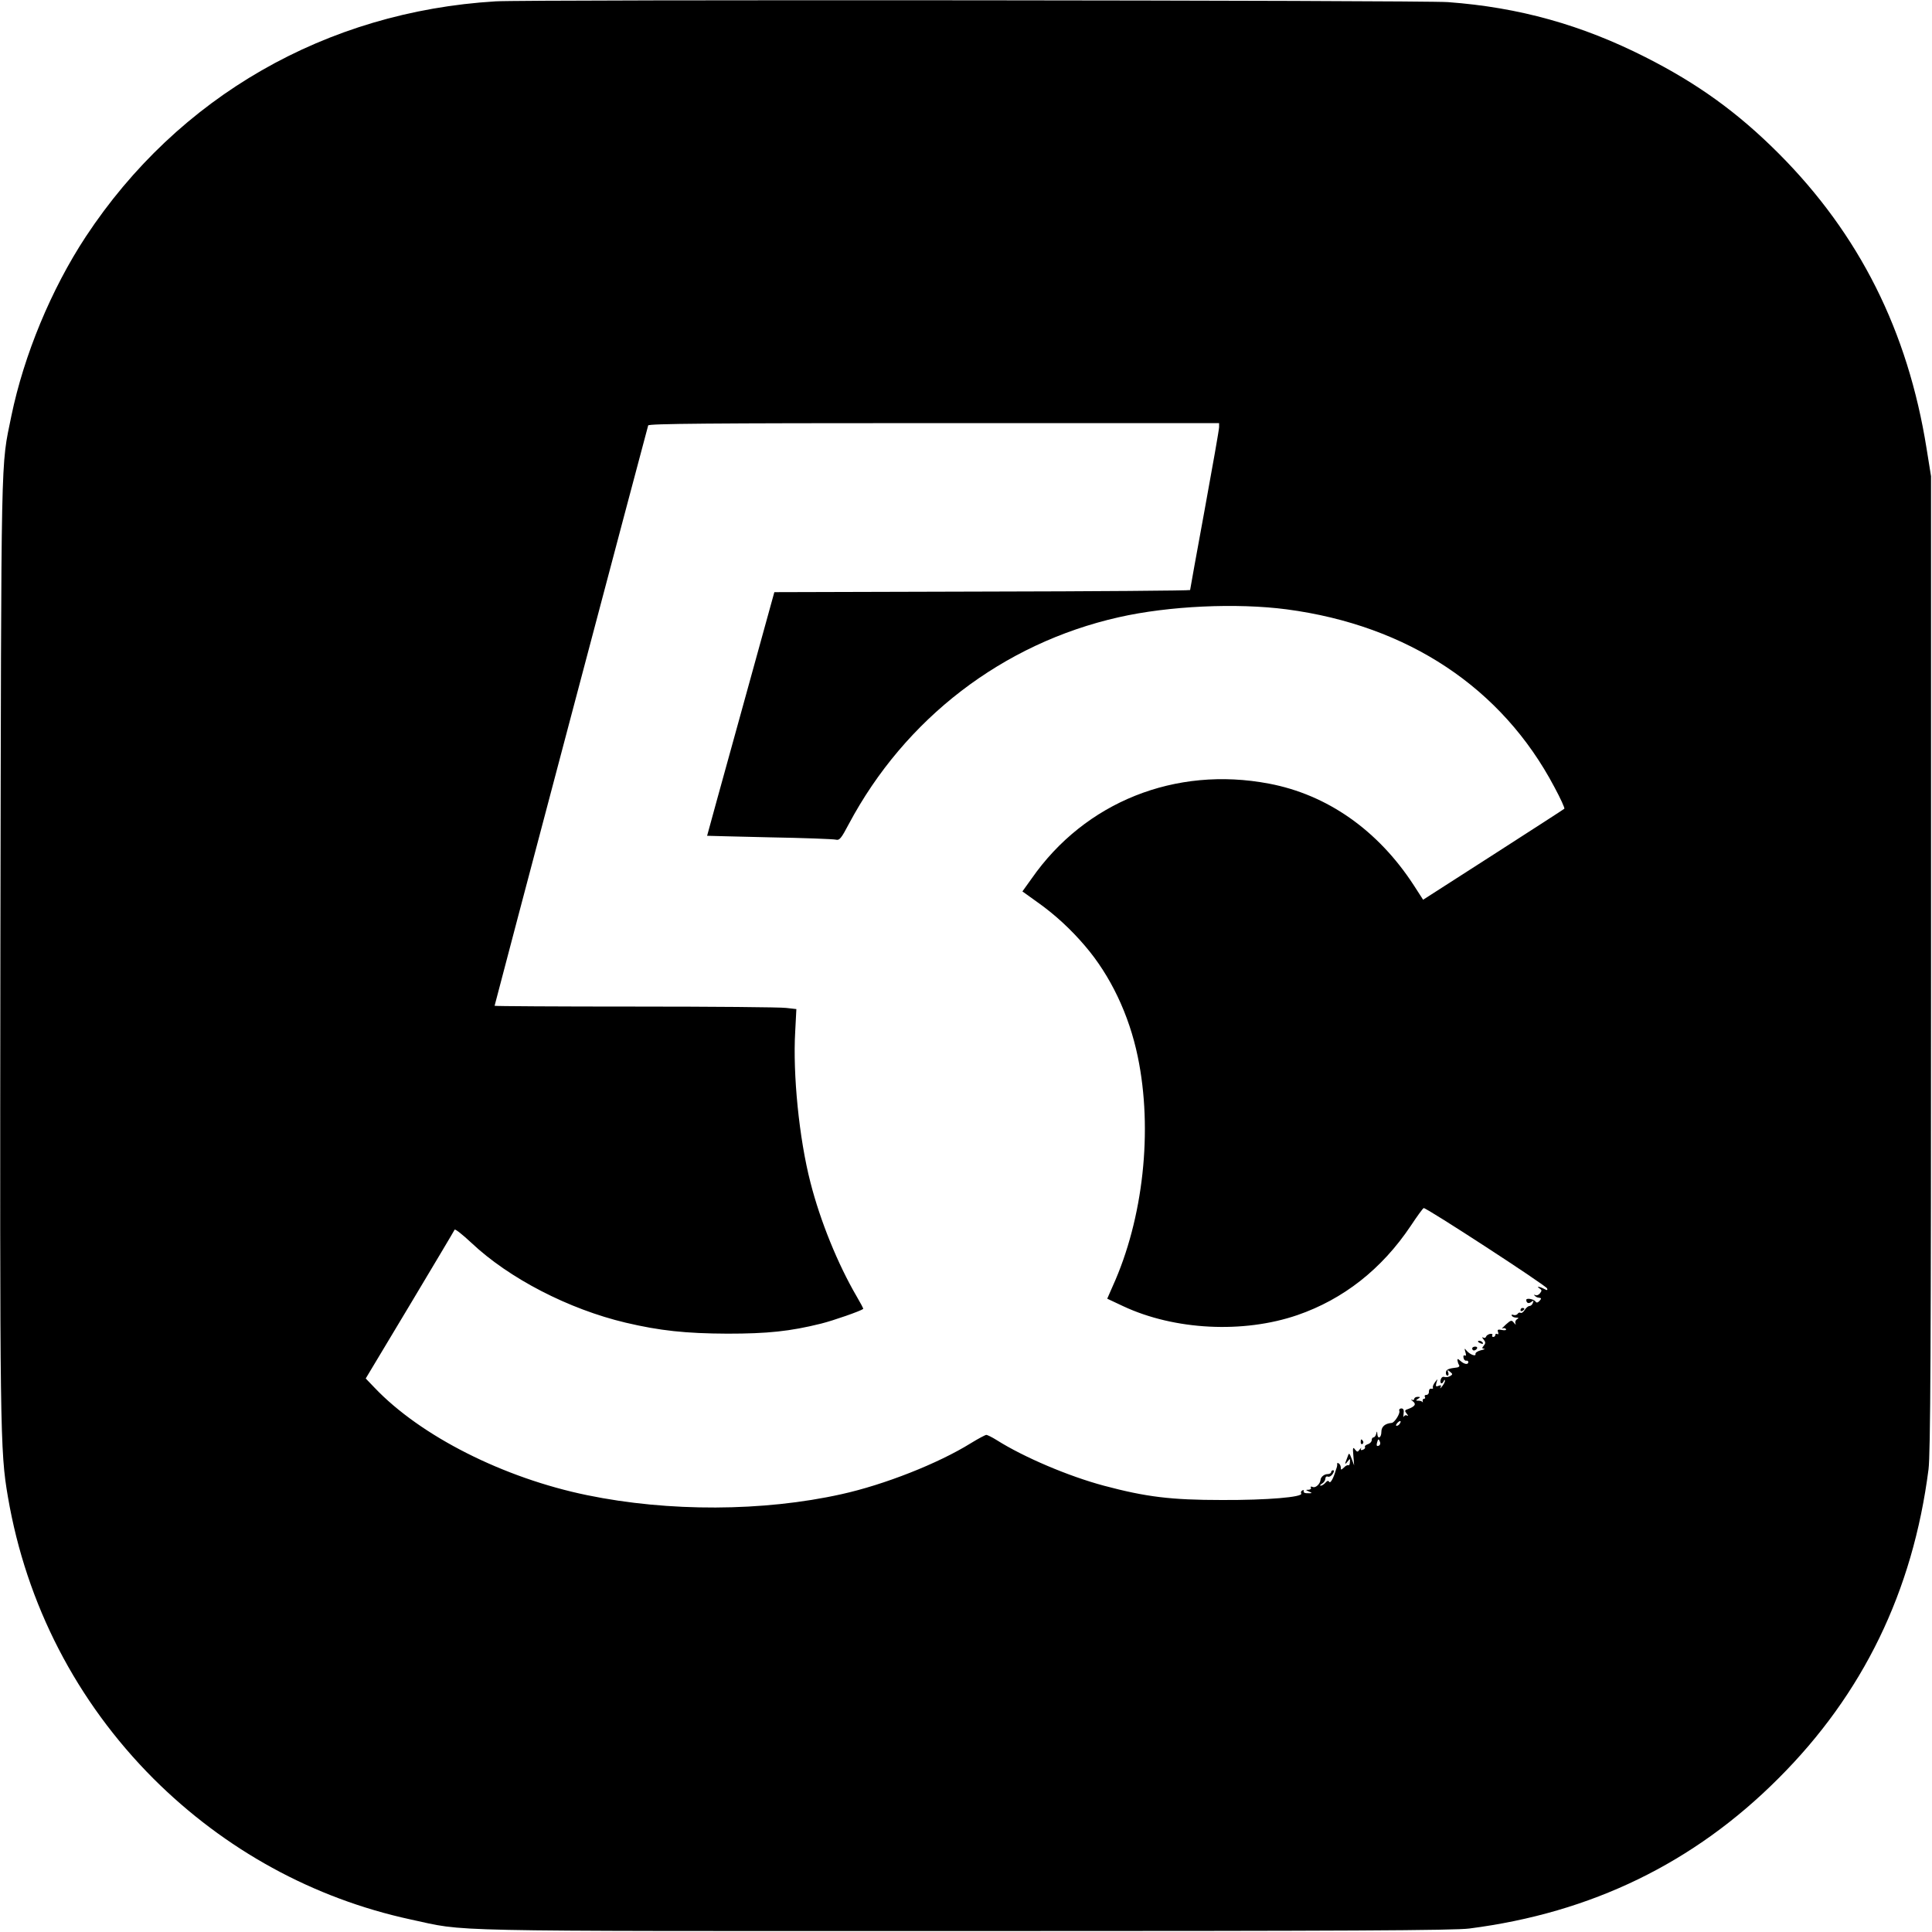 <?xml version="1.0" standalone="no"?>
<!DOCTYPE svg PUBLIC "-//W3C//DTD SVG 20010904//EN"
 "http://www.w3.org/TR/2001/REC-SVG-20010904/DTD/svg10.dtd">
<svg version="1.0" xmlns="http://www.w3.org/2000/svg"
 width="1000pt" height="1000pt" viewBox="0 0 1000 1000"
 preserveAspectRatio="xMidYMid meet">
<g transform="translate(0,1000) scale(0.1,-0.1)"
fill="#000000" stroke="none">
<path d="M2565 9993 c-877 -53 -1643 -493 -2121 -1218 -179 -272 -320 -613
-385 -927 -56 -275 -52 -119 -57 -2743 -3 -2518 -2 -2615 39 -2853 95 -556
355 -1059 753 -1458 370 -369 828 -620 1331 -729 298 -64 93 -60 2865 -60
1994 0 2536 3 2615 13 632 81 1163 339 1600 777 438 437 696 968 777 1600 10
79 13 621 13 2620 l0 2520 -23 143 c-97 609 -348 1109 -766 1528 -213 213
-420 362 -691 499 -328 166 -652 257 -1020 284 -125 10 -4778 14 -4930 4z
m3745 -2204 c0 -12 -34 -205 -75 -429 -41 -224 -75 -410 -75 -414 0 -3 -484
-7 -1076 -8 l-1076 -3 -174 -630 c-96 -346 -174 -630 -174 -631 0 0 145 -4
323 -8 177 -3 332 -9 343 -12 19 -5 28 6 67 80 291 547 798 936 1397 1071 259
59 611 75 870 41 627 -83 1114 -406 1385 -919 32 -59 55 -110 52 -113 -3 -3
-169 -110 -368 -238 l-363 -233 -49 76 c-185 284 -447 468 -749 525 -484 92
-952 -95 -1228 -491 l-48 -67 78 -56 c88 -62 172 -139 246 -226 132 -154 228
-356 273 -573 79 -380 29 -839 -130 -1189 l-28 -64 83 -39 c265 -124 621 -142
901 -46 238 82 437 238 587 462 33 50 63 91 67 92 10 5 634 -401 639 -416 3
-10 0 -11 -16 -2 -25 13 -43 14 -23 2 12 -8 12 -12 2 -25 -7 -9 -18 -13 -25
-9 -6 3 -7 2 -3 -3 5 -5 13 -10 18 -10 19 -3 19 -4 7 -18 -9 -9 -15 -10 -20
-3 -8 13 -48 20 -48 9 0 -17 13 -22 27 -10 11 8 12 7 7 -6 -3 -9 -11 -16 -18
-16 -6 0 -17 -9 -24 -20 -7 -12 -17 -18 -22 -15 -5 3 -12 0 -15 -6 -4 -5 -14
-8 -22 -5 -8 3 -11 1 -8 -4 3 -6 14 -10 23 -10 14 0 14 -2 3 -9 -7 -5 -10 -15
-7 -22 4 -8 1 -6 -7 3 -13 17 -16 16 -43 -8 -16 -15 -24 -23 -17 -20 6 3 14 2
18 -3 3 -6 -6 -8 -21 -5 -21 4 -25 2 -20 -11 3 -9 2 -13 -4 -10 -6 3 -10 1
-10 -4 0 -6 -5 -11 -11 -11 -5 0 -8 4 -5 9 4 5 -2 8 -11 7 -9 -2 -19 -8 -21
-14 -2 -7 -9 -9 -15 -5 -7 4 -6 -1 2 -10 11 -14 11 -20 1 -32 -10 -12 -10 -15
1 -16 8 -1 1 -4 -16 -8 -16 -4 -29 -12 -28 -19 4 -15 -28 -4 -46 17 -11 14
-12 13 -6 -8 5 -15 3 -21 -3 -17 -6 3 -9 -2 -7 -11 1 -10 8 -17 14 -16 6 2 11
-2 11 -7 0 -15 -21 -12 -41 6 -13 12 -17 12 -15 2 1 -7 4 -18 8 -23 4 -6 -1
-12 -10 -13 -44 -5 -56 -10 -58 -25 -1 -9 2 -17 8 -17 6 0 7 7 4 16 -6 14 -4
15 9 4 15 -12 15 -14 0 -23 -9 -5 -22 -6 -30 -4 -7 3 -15 -3 -18 -14 -6 -21 8
-27 16 -6 3 6 6 7 6 1 1 -5 -6 -19 -15 -30 -8 -10 -12 -13 -8 -5 5 11 3 13
-10 8 -14 -6 -16 -3 -11 16 7 22 7 22 -8 2 -8 -11 -13 -23 -10 -28 2 -4 -1 -6
-9 -5 -7 2 -12 -5 -12 -14 1 -10 -5 -18 -13 -18 -8 0 -11 -4 -8 -10 3 -5 2
-10 -4 -10 -6 0 -9 -6 -7 -12 1 -7 1 -10 -1 -5 -3 4 -12 7 -21 7 -15 0 -15 2
-2 10 13 8 12 10 -2 10 -10 0 -18 -5 -18 -11 0 -5 -6 -7 -12 -4 -7 4 -5 0 5
-8 19 -15 11 -27 -27 -41 -16 -5 -16 -9 -5 -23 8 -9 9 -14 2 -10 -6 4 -14 1
-17 -5 -3 -7 -3 -1 -1 15 3 19 -1 27 -12 27 -8 0 -13 -6 -10 -13 5 -14 -26
-62 -40 -62 -34 -3 -53 -19 -53 -46 0 -31 -19 -41 -21 -11 -1 16 -2 16 -6 0
-2 -10 -9 -18 -14 -18 -5 0 -9 -6 -9 -14 0 -8 -9 -18 -20 -21 -11 -4 -18 -10
-15 -15 3 -4 -2 -11 -11 -14 -10 -4 -13 -1 -9 7 3 6 0 4 -7 -5 -11 -15 -13
-15 -25 0 -10 14 -12 9 -8 -33 l4 -50 -13 35 c-11 29 -14 31 -19 15 -4 -11
-10 -27 -13 -35 -3 -9 1 -8 10 4 14 18 15 18 13 -2 0 -11 -4 -19 -8 -16 -4 2
-15 -3 -23 -12 -14 -13 -16 -14 -16 0 0 8 -5 18 -10 21 -6 4 -10 3 -9 -2 1 -4
0 -11 -1 -15 -1 -5 -4 -11 -5 -15 -13 -45 -29 -73 -35 -63 -5 8 -10 6 -20 -5
-7 -8 -18 -15 -24 -15 -6 0 -3 5 7 11 9 5 17 17 17 26 0 8 6 13 13 10 7 -3 19
4 25 14 8 12 8 19 2 19 -5 0 -10 -4 -10 -10 0 -5 -9 -10 -19 -10 -17 0 -35
-15 -36 -30 -2 -21 -25 -42 -39 -37 -10 4 -15 3 -11 -3 3 -6 -2 -10 -12 -11
-16 0 -16 -1 2 -9 17 -7 17 -9 3 -9 -25 -1 -33 3 -30 12 1 5 -2 6 -8 2 -6 -3
-8 -10 -5 -15 12 -19 -176 -35 -410 -34 -265 0 -393 16 -611 74 -183 49 -414
147 -555 236 -24 15 -48 27 -54 27 -5 0 -41 -19 -80 -43 -169 -105 -448 -215
-670 -264 -404 -90 -894 -92 -1316 -5 -433 89 -862 306 -1100 556 l-46 48 228
380 c125 209 230 385 232 390 2 6 41 -25 87 -68 195 -184 503 -343 798 -413
178 -42 312 -56 527 -57 208 0 324 12 485 52 64 16 204 65 218 76 2 1 -14 31
-34 65 -97 166 -188 389 -239 589 -59 228 -92 562 -79 782 l6 116 -53 6 c-30
4 -381 7 -781 7 -401 0 -728 2 -728 4 0 5 789 2986 795 3004 4 9 308 12 1480
12 l1475 0 0 -21z m935 -5158 c-3 -6 -11 -11 -16 -11 -5 0 -4 6 3 14 14 16 24
13 13 -3z m-102 -95 c3 -8 0 -17 -7 -19 -10 -4 -12 1 -9 14 6 23 9 24 16 5z"/>
<path d="M7870 3219 c0 -5 5 -7 10 -4 6 3 10 8 10 11 0 2 -4 4 -10 4 -5 0 -10
-5 -10 -11z"/>
<path d="M7650 3056 c0 -2 7 -7 16 -10 8 -3 12 -2 9 4 -6 10 -25 14 -25 6z"/>
<path d="M7620 3020 c0 -5 4 -10 9 -10 6 0 13 5 16 10 3 6 -1 10 -9 10 -9 0
-16 -4 -16 -10z"/>
<path d="M7043 2535 c0 -8 4 -12 9 -9 5 3 6 10 3 15 -9 13 -12 11 -12 -6z"/>
</g>
</svg>
